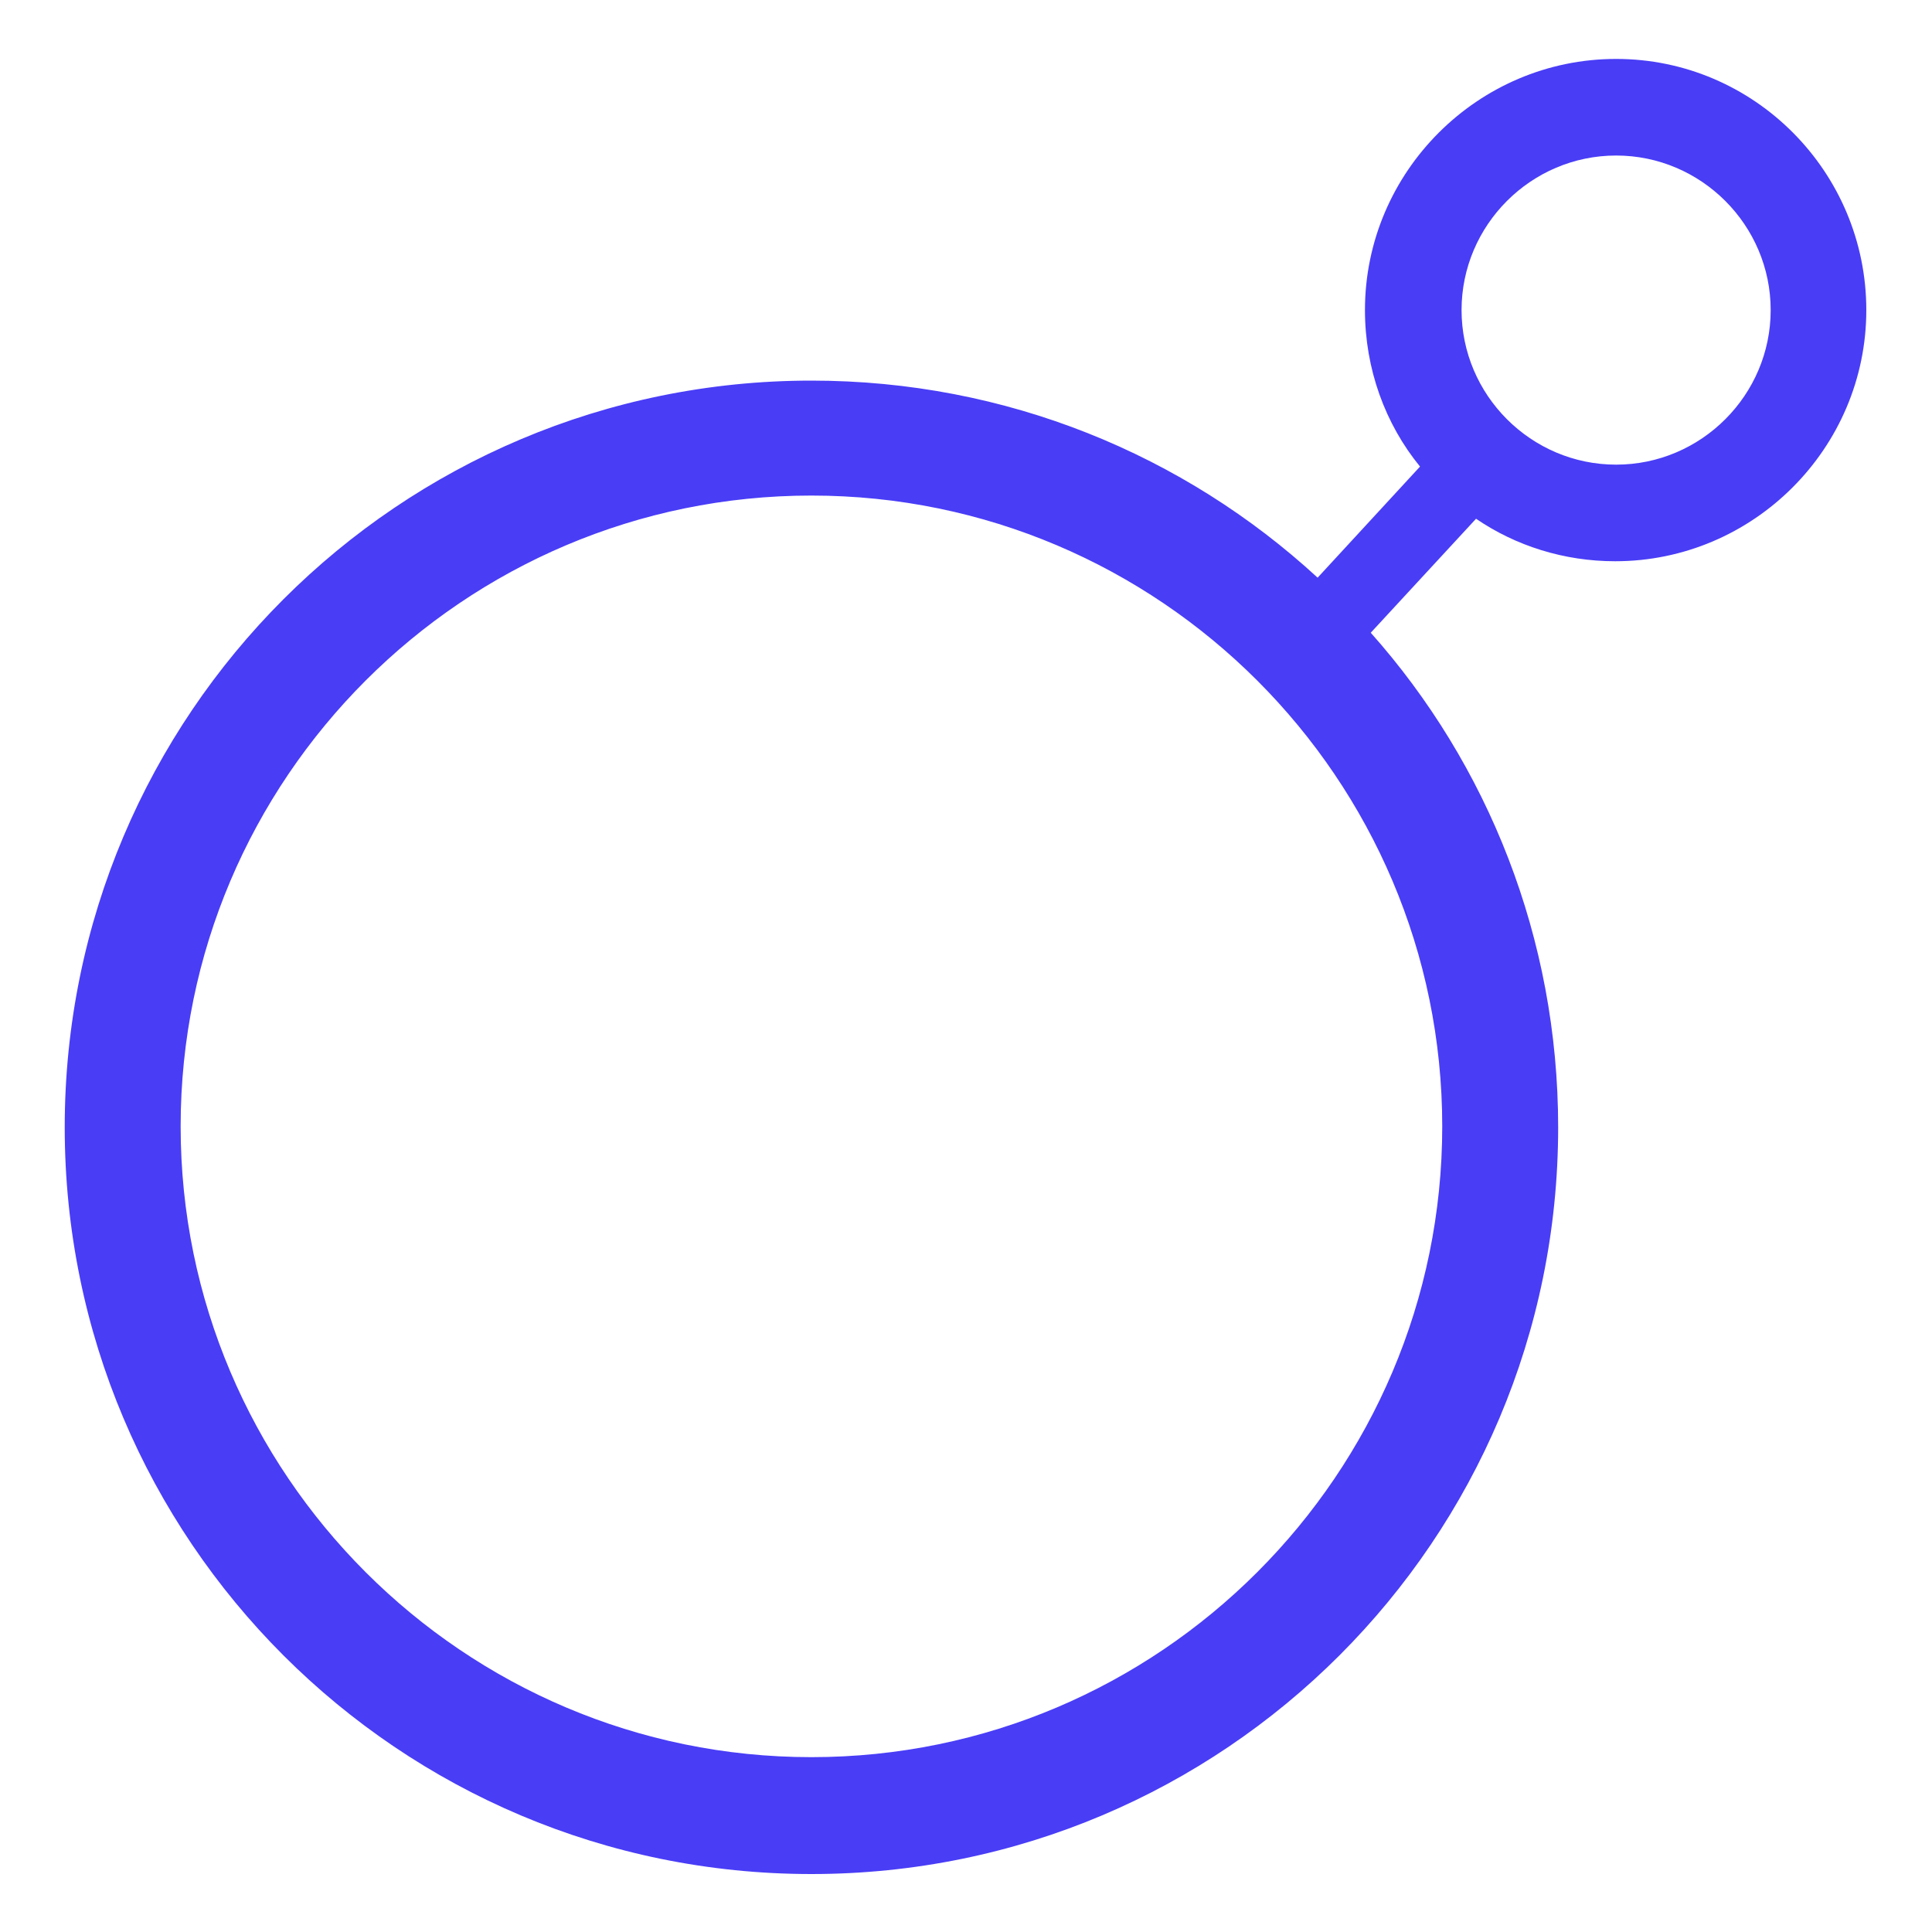 <svg xmlns="http://www.w3.org/2000/svg" xml:space="preserve" viewBox="0 0 200 200"><path fill="#493df6" d="M167.3 6.1c-14.3 0-26 11.7-26 26 0 6.1 2.1 11.8 5.7 16.2l-10.6 11.5C122.6 47.1 104.2 39.4 84 39.4 41.3 39.4 6.7 74 6.7 116.7S41.3 194 84 194s77.3-34.6 77.3-77.3c0-19.6-7.3-37.6-19.4-51.2l10.9-11.8c4.1 2.8 9.1 4.4 14.4 4.4 14.3 0 26-11.7 26-26s-11.6-26-25.9-26zm-18 110.5c0 36-29.3 65.3-65.3 65.3s-65.3-29.3-65.3-65.3S48 51.3 84 51.3s65.3 29.3 65.3 65.3zm18-68.5c-8.8 0-16-7.2-16-16s7.2-16 16-16 16 7.2 16 16-7.2 16-16 16z"/></svg>